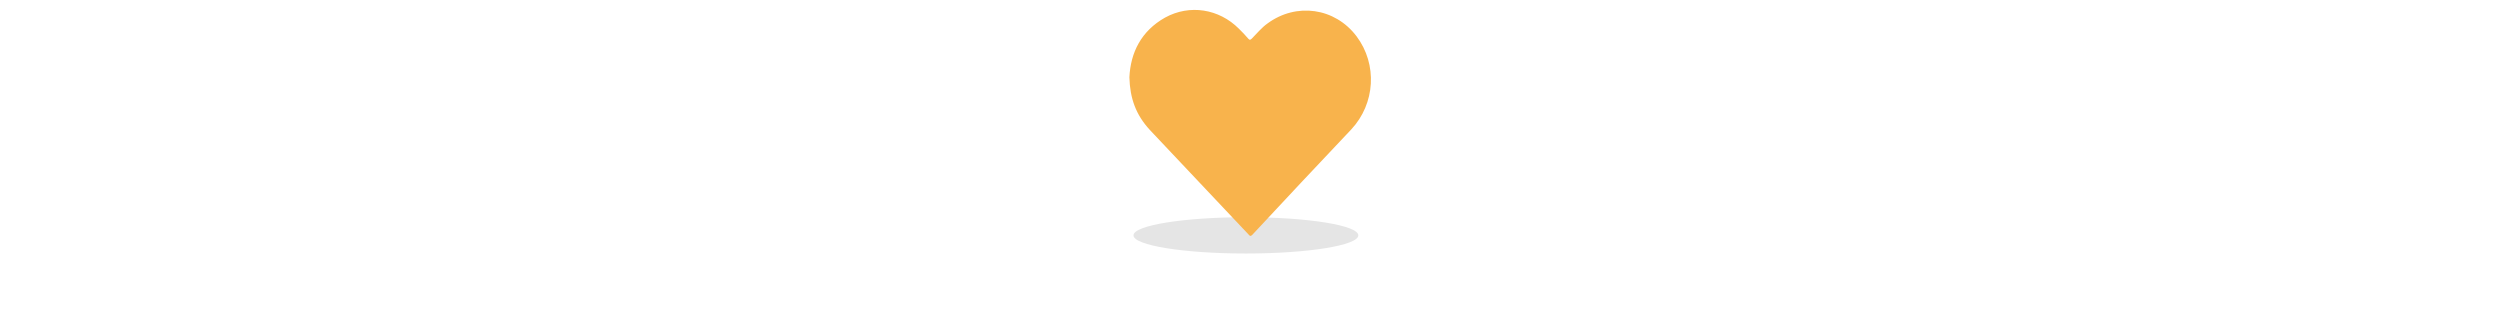 <?xml version="1.0" encoding="utf-8"?>
<!-- Generator: Adobe Illustrator 25.4.1, SVG Export Plug-In . SVG Version: 6.00 Build 0)  -->
<svg version="1.1" id="Camada_1" xmlns="http://www.w3.org/2000/svg" xmlns:xlink="http://www.w3.org/1999/xlink" x="0px" y="0px"
	 viewBox="0 0 427 53" style="enable-background:new 0 0 427 53;" xml:space="preserve">
<style type="text/css">
	.st0{fill:#E5E5E5;}
	.st1{fill:#F8B34C;}
</style>
<ellipse class="st0" cx="212.8" cy="40.2" rx="19.2" ry="3.1"/>
<g>
	<path class="st1" d="M192.9,13.2c0.2-4.2,2-7.9,6.1-10.2c4.2-2.3,9.2-1.5,12.6,1.9c0.6,0.6,1.1,1.1,1.6,1.7c0.2,0.2,0.3,0.3,0.6,0
		c0.9-0.9,1.7-1.9,2.7-2.6c4.9-3.6,11.5-2.7,15.2,2.2c3.6,4.8,3.2,11.5-0.9,15.9c-5.7,6-11.3,12-16.9,18c-0.2,0.2-0.4,0.3-0.6,0
		c-5.7-6-11.3-12-16.9-17.9C194,19.6,193,16.8,192.9,13.2z"/>
</g>
</svg>
